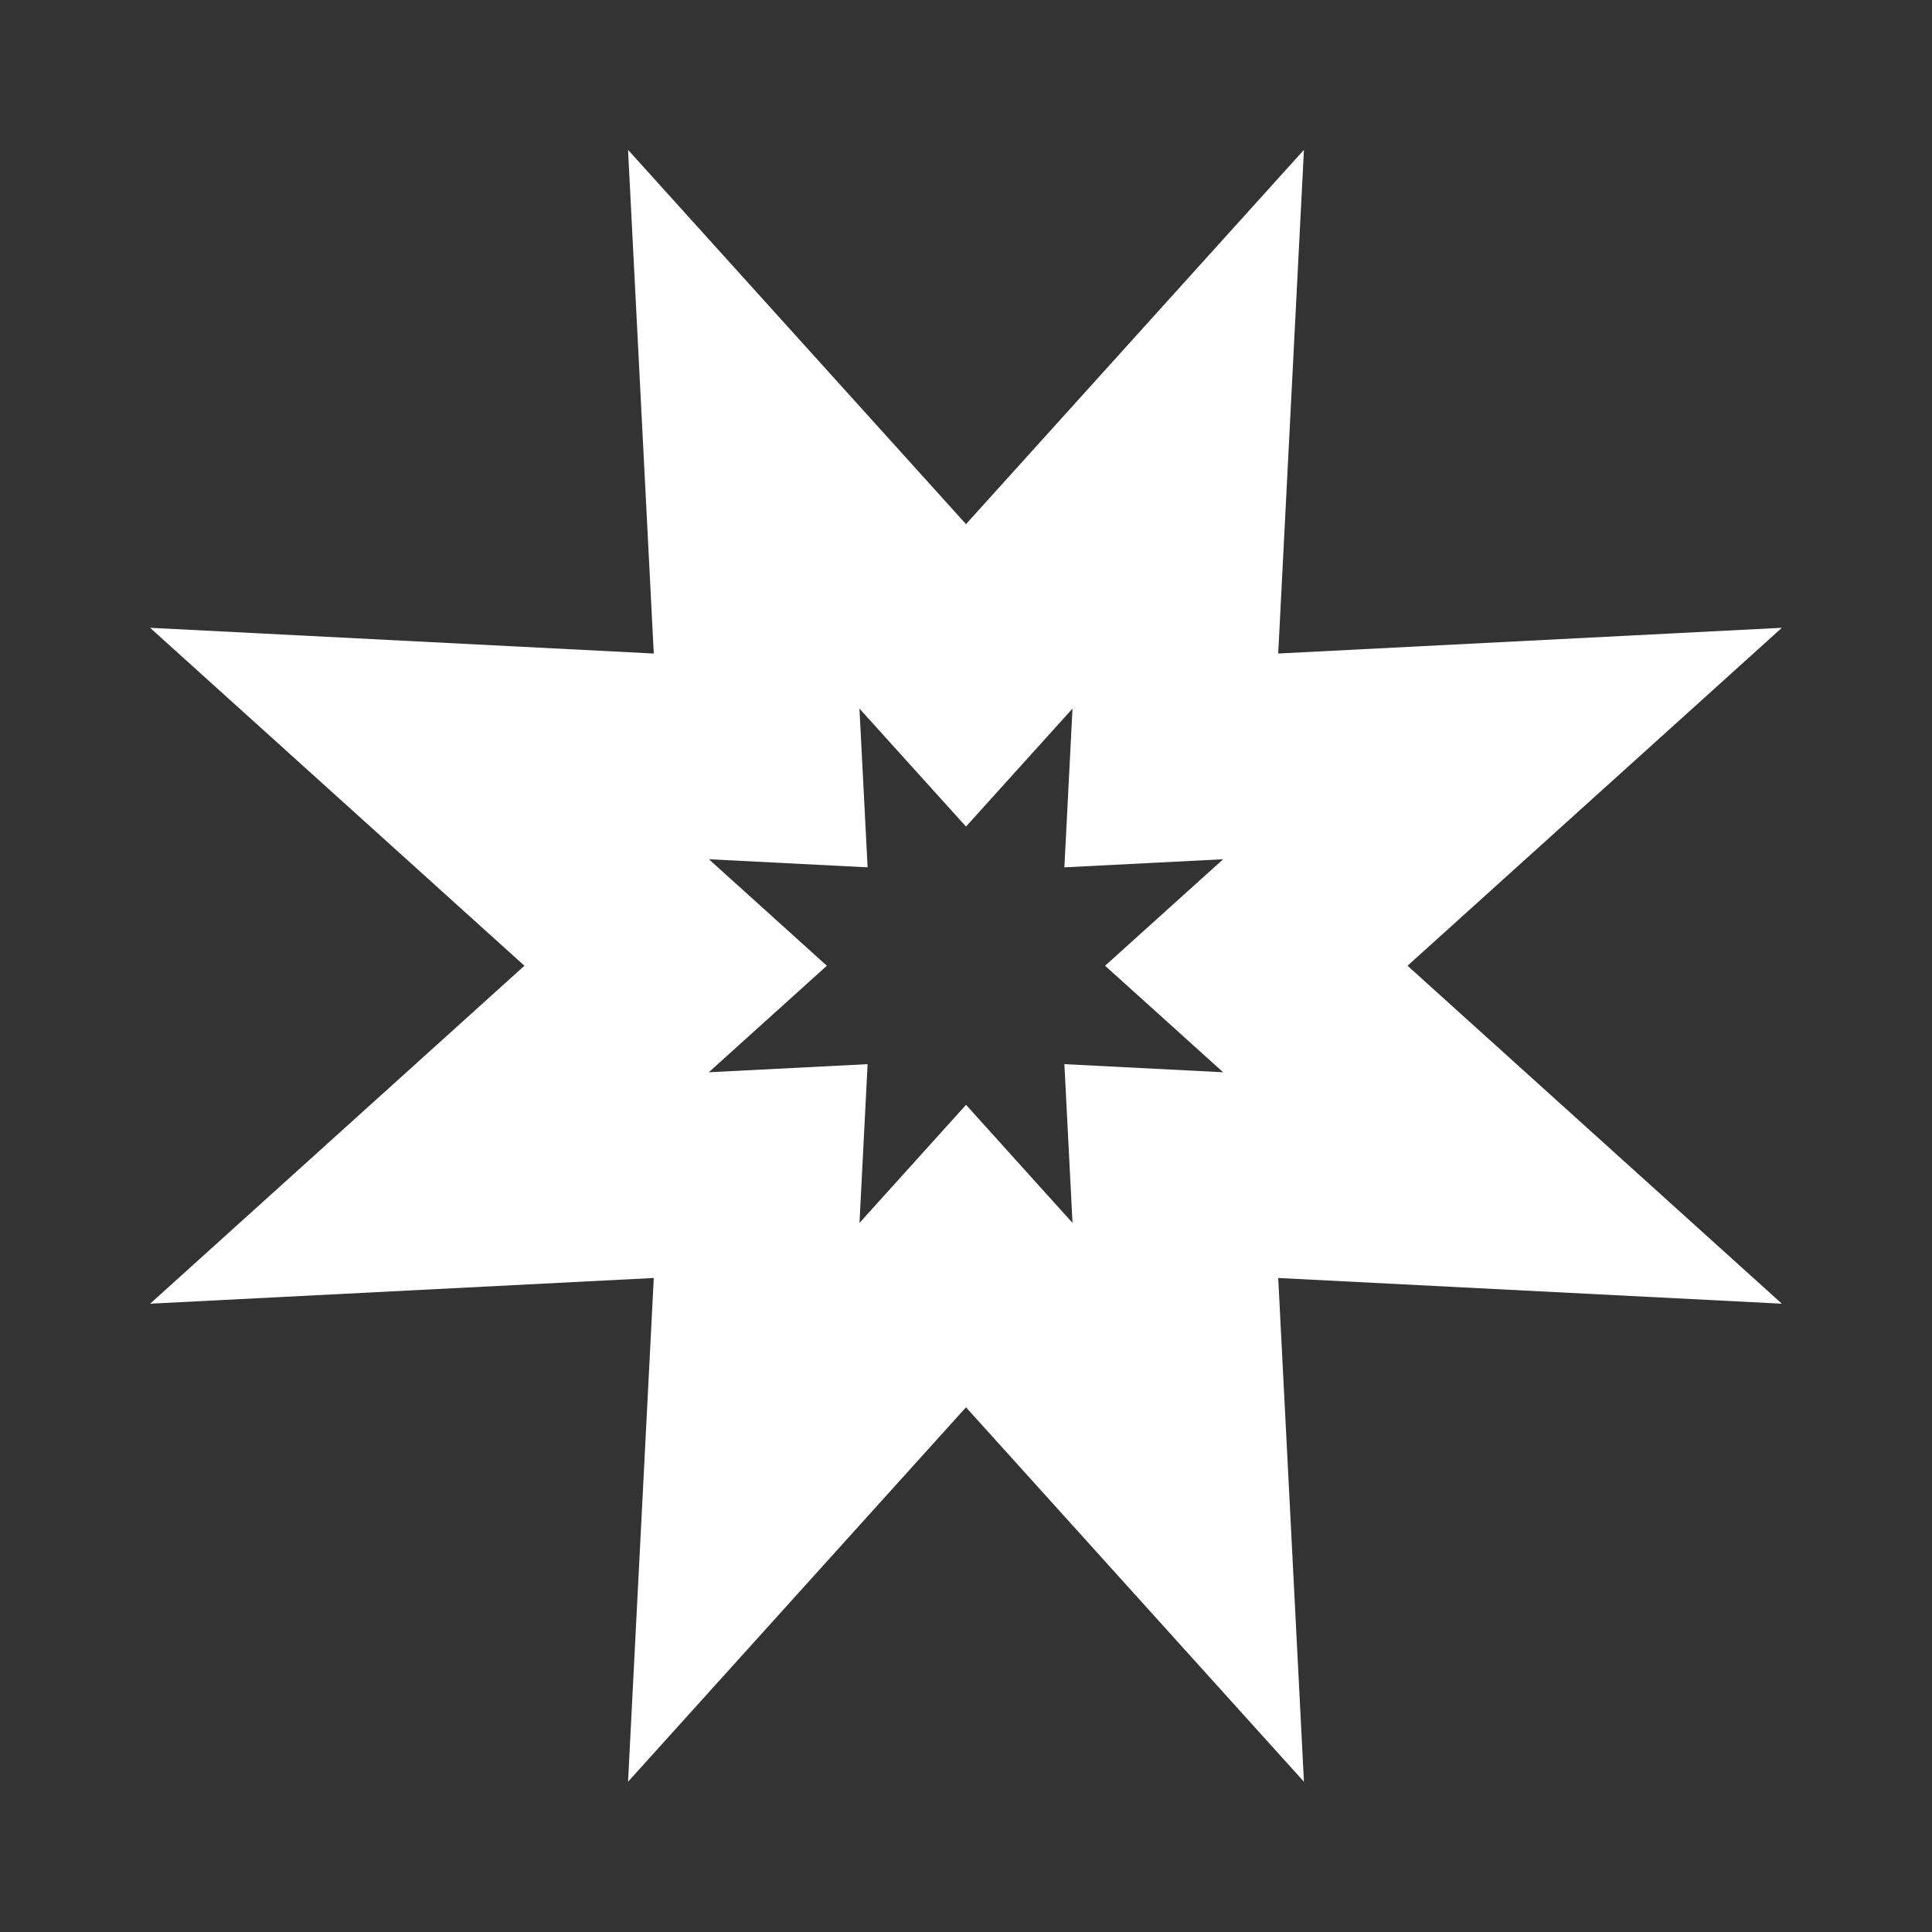<svg width="320" height="320" viewBox="0 0 320 320" fill="none" xmlns="http://www.w3.org/2000/svg">
<rect x="0" y="0" width="320" height="320" fill="#333333" stroke="none"/>
<g clip-path="url(#clip0_888_971)">
<path d="M143.704 176.257L142.359 202.551L160.006 182.995L177.642 202.551L176.296 176.257L202.593 177.6L183.037 159.958L202.593 142.317L176.296 143.659L177.639 117.365L160 136.906L142.353 117.365L143.704 143.659L117.413 142.317L136.951 159.958L117.396 177.6L143.704 176.257ZM215.973 295.111L160 233.093L104.024 295.111L108.285 211.674L24.865 215.934L86.862 159.958L24.859 103.982L108.285 108.243L104.024 24.82L160 86.814L215.973 24.82L211.713 108.243L295.135 103.982L233.132 159.958L295.135 215.934L211.713 211.674L215.973 295.111Z" fill="white"/>
</g>
<defs>
<clipPath id="clip0_888_971">
<rect width="320" height="320" fill="white"/>
</clipPath>
</defs>
</svg>
